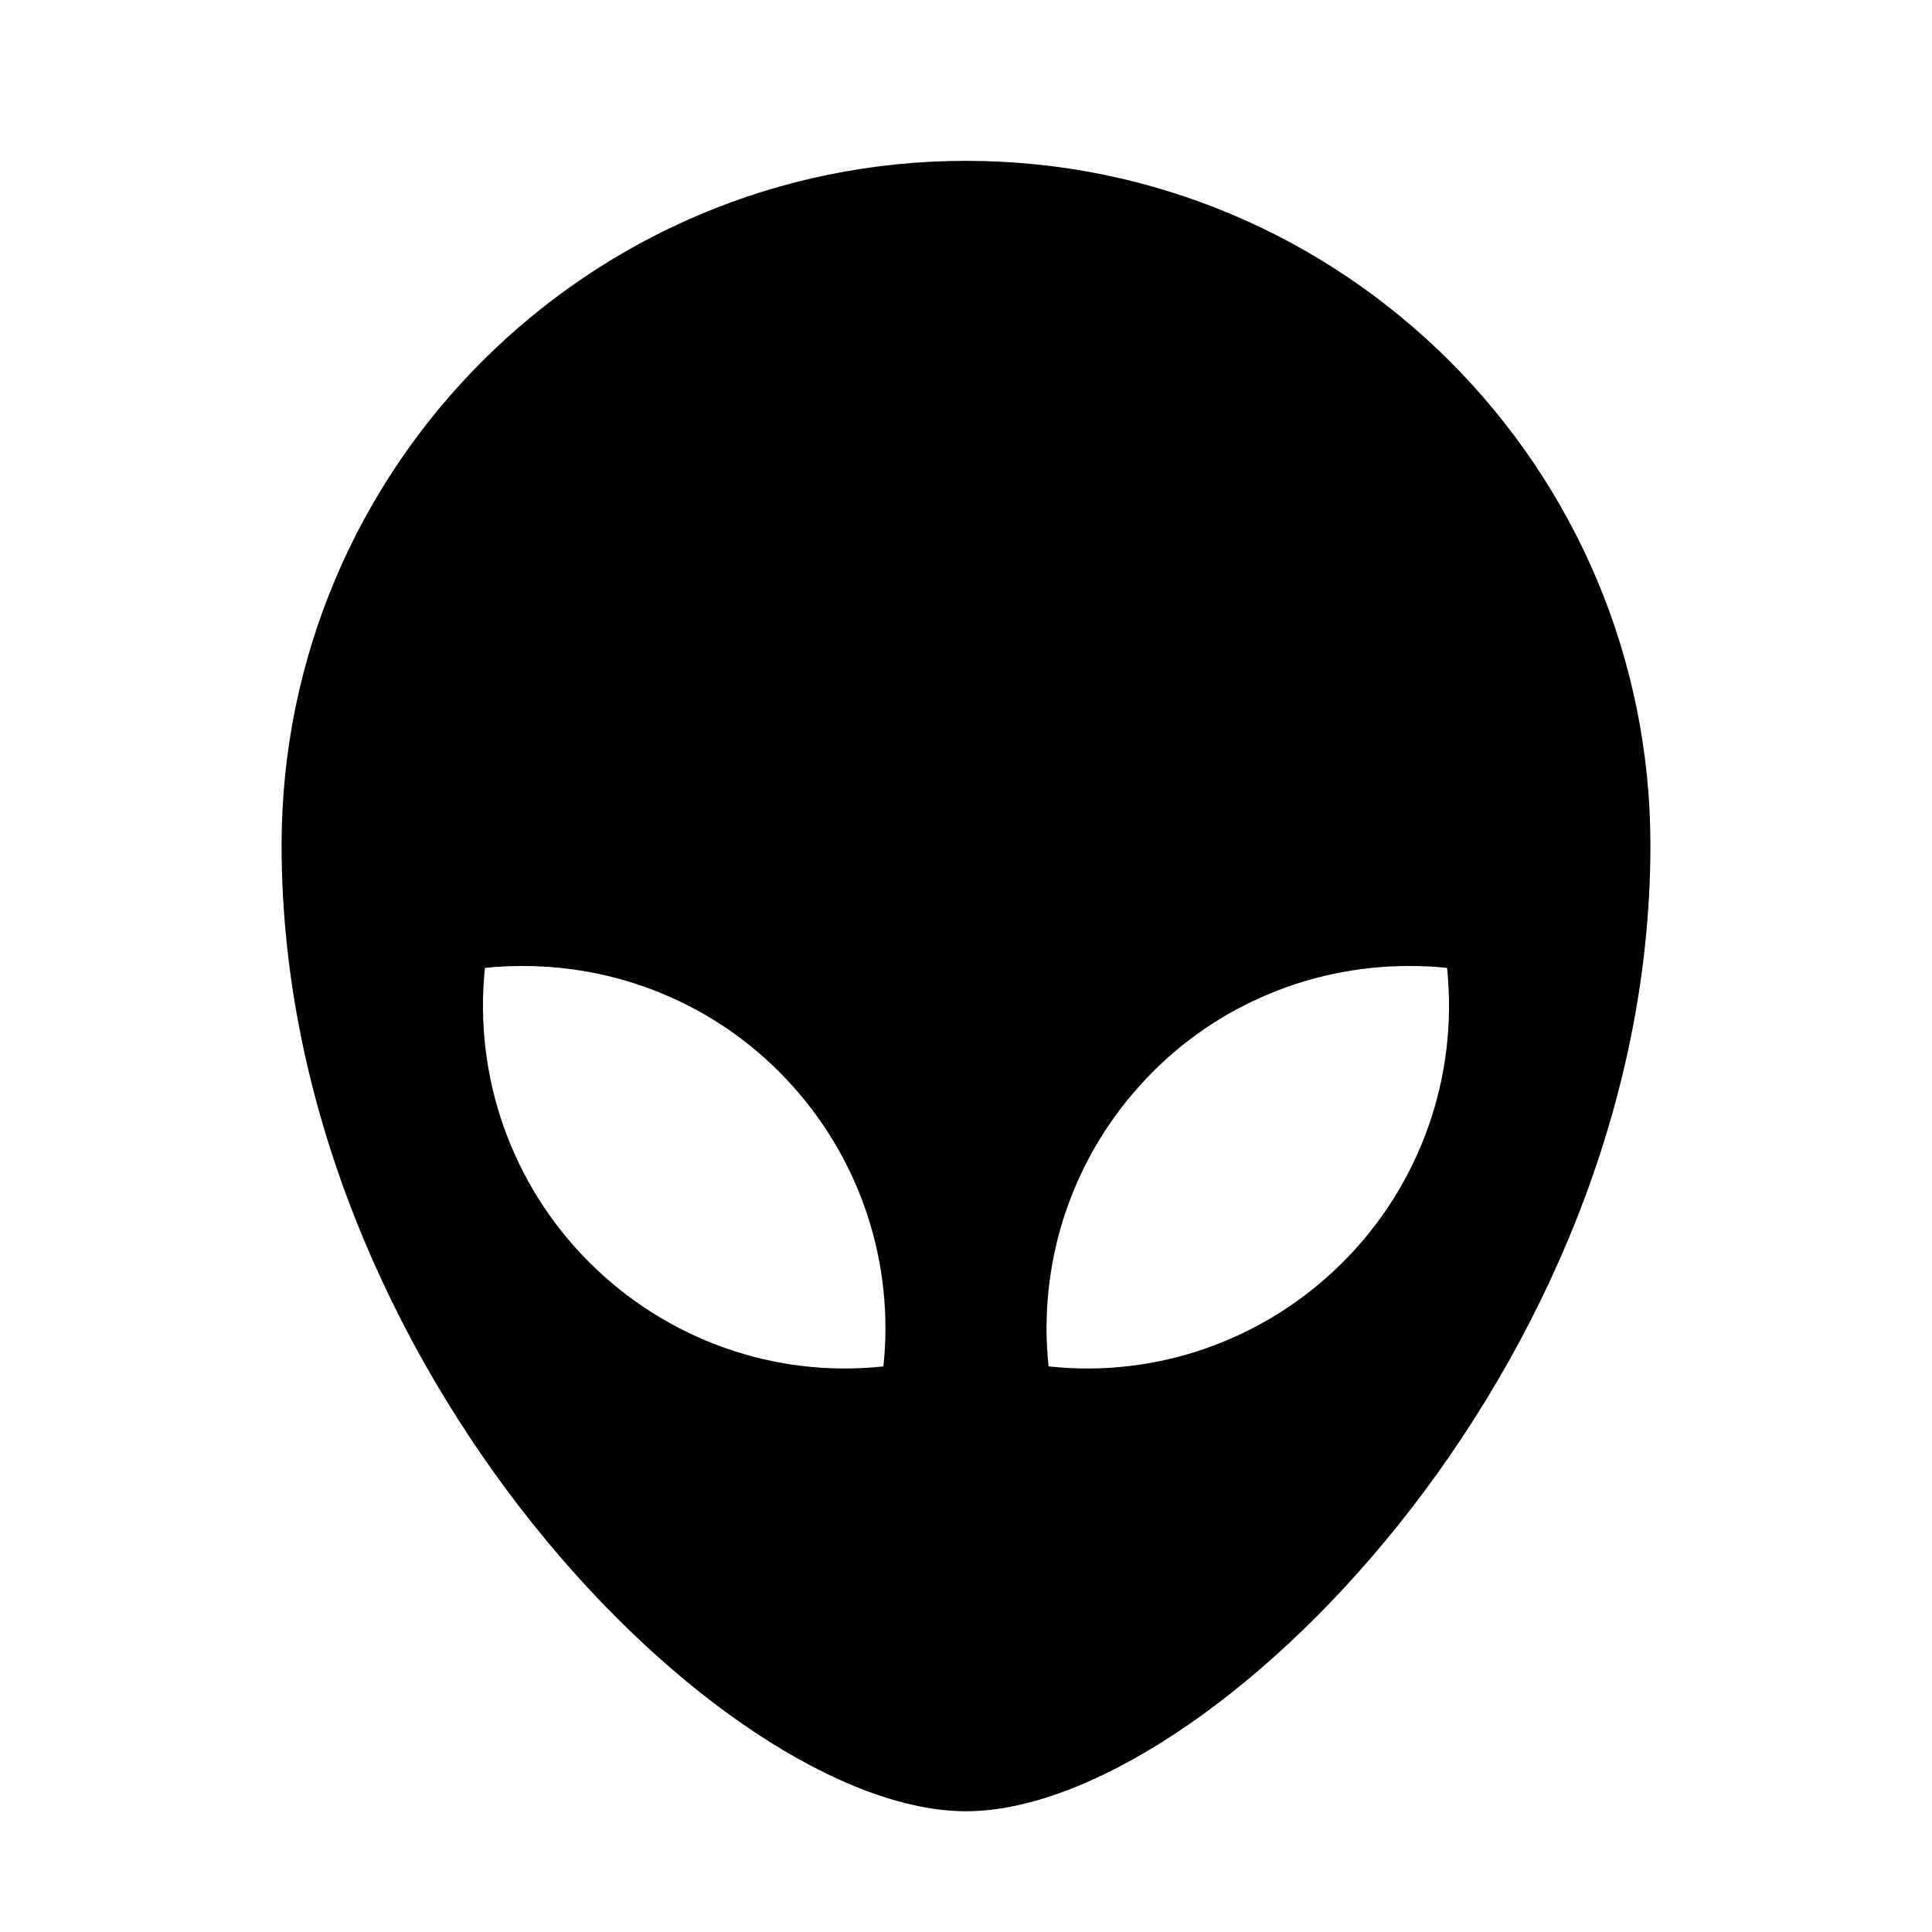 <?xml version="1.0" encoding="UTF-8"?>
<svg xmlns="http://www.w3.org/2000/svg" xmlns:xlink="http://www.w3.org/1999/xlink" width="16" height="16" viewBox="0 0 16 16" version="1.1">
<g id="surface1">
<path style=" stroke:none;fill-rule:nonzero;fill:rgb(0%,0%,0%);fill-opacity:1;" d="M 8 1.332 C 11.129 1.332 13.668 3.871 13.668 7 C 13.668 11.332 10 15 8 15 C 6 15 2.332 11.332 2.332 7 C 2.332 3.871 4.871 1.332 8 1.332 Z M 11.668 8 C 10.816 8 10.004 8.359 9.438 8.992 C 8.867 9.625 8.594 10.469 8.684 11.316 C 9.586 11.414 10.48 11.094 11.121 10.453 C 11.762 9.812 12.078 8.918 11.984 8.016 C 11.879 8.004 11.773 8 11.668 8 Z M 4.332 8 C 4.227 8 4.121 8.004 4.016 8.016 C 3.922 8.918 4.238 9.812 4.879 10.453 C 5.52 11.094 6.414 11.414 7.316 11.316 C 7.406 10.469 7.133 9.625 6.562 8.992 C 5.996 8.359 5.184 8 4.332 8 Z M 4.332 8 "/>
</g>
</svg>
